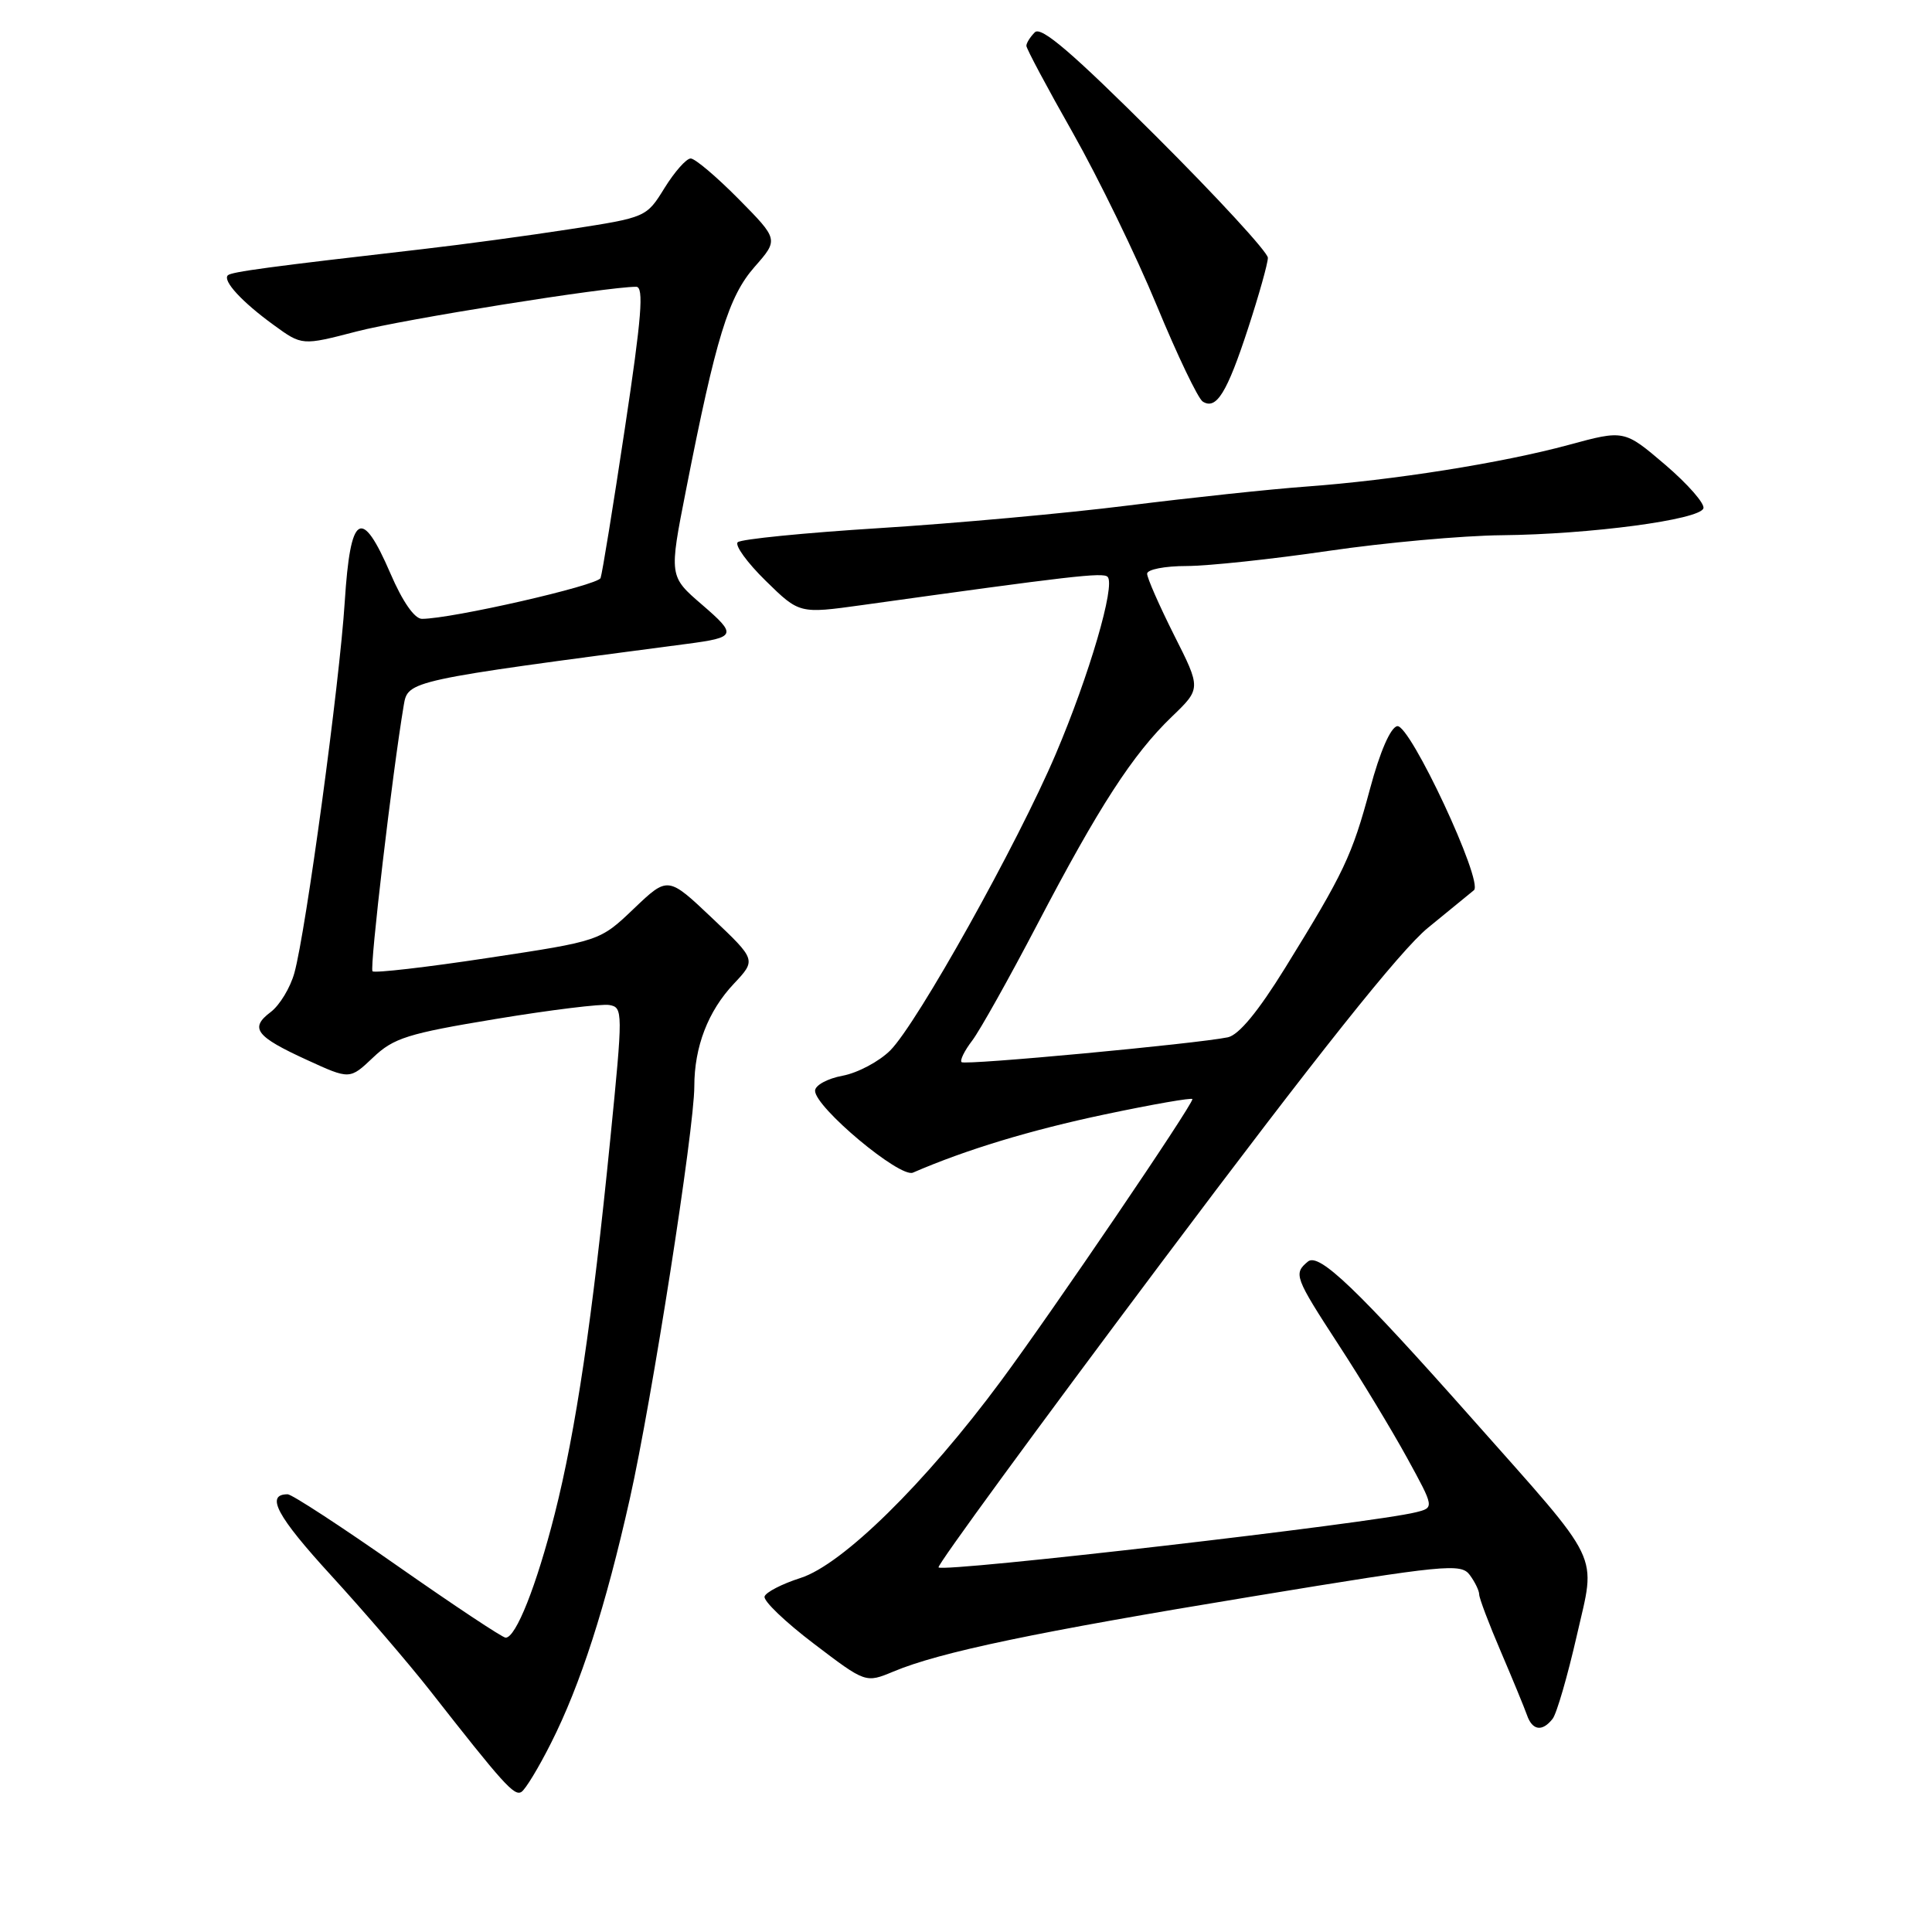 <?xml version="1.0" encoding="UTF-8" standalone="no"?>
<!DOCTYPE svg PUBLIC "-//W3C//DTD SVG 1.1//EN" "http://www.w3.org/Graphics/SVG/1.1/DTD/svg11.dtd" >
<svg xmlns="http://www.w3.org/2000/svg" xmlns:xlink="http://www.w3.org/1999/xlink" version="1.1" viewBox="0 0 256 256">
 <g >
 <path fill="currentColor"
d=" M 73.02 230.95 C 76.91 223.25 80.25 212.90 83.46 198.57 C 86.37 185.61 92.00 149.59 92.00 143.95 C 92.00 138.71 93.82 133.97 97.24 130.35 C 100.21 127.19 100.21 127.19 94.35 121.64 C 88.50 116.10 88.50 116.10 84.00 120.39 C 79.50 124.69 79.50 124.69 64.67 126.93 C 56.52 128.17 49.63 128.96 49.36 128.70 C 48.95 128.28 51.99 102.41 53.50 93.44 C 54.05 90.18 54.09 90.17 91.00 85.32 C 97.56 84.46 97.68 84.14 93.03 80.13 C 88.65 76.36 88.65 76.36 90.90 64.93 C 94.87 44.71 96.54 39.29 99.98 35.37 C 103.17 31.74 103.17 31.74 97.87 26.37 C 94.95 23.42 92.10 21.00 91.52 21.00 C 90.94 21.00 89.39 22.76 88.06 24.90 C 85.66 28.79 85.62 28.81 75.57 30.36 C 70.03 31.22 61.23 32.41 56.00 33.01 C 35.72 35.34 30.65 36.02 30.19 36.48 C 29.47 37.20 32.07 40.02 36.26 43.06 C 40.02 45.80 40.02 45.80 47.26 43.92 C 53.48 42.30 80.41 38.00 84.30 38.00 C 85.34 38.00 85.03 41.98 82.80 56.75 C 81.25 67.06 79.80 75.99 79.58 76.59 C 79.23 77.57 59.83 82.00 55.91 82.00 C 54.93 82.00 53.34 79.72 51.74 76.00 C 47.89 67.08 46.43 67.98 45.68 79.75 C 44.99 90.59 40.54 123.38 39.01 128.91 C 38.47 130.87 37.06 133.20 35.87 134.10 C 33.04 136.23 33.88 137.34 40.70 140.46 C 46.35 143.05 46.35 143.05 49.43 140.13 C 52.15 137.54 54.00 136.95 65.69 135.02 C 72.94 133.82 79.71 132.99 80.74 133.17 C 82.55 133.49 82.56 133.97 80.86 151.00 C 78.49 174.82 76.30 189.57 73.50 200.62 C 71.08 210.15 68.36 217.00 67.00 217.00 C 66.58 217.00 60.14 212.72 52.68 207.50 C 45.23 202.28 38.67 198.00 38.12 198.00 C 35.13 198.00 36.68 200.90 43.88 208.76 C 48.28 213.57 54.17 220.43 56.97 224.00 C 66.70 236.42 68.14 238.03 69.09 237.44 C 69.62 237.12 71.39 234.20 73.02 230.95 Z  M 205.73 227.75 C 206.27 227.06 207.71 222.09 208.94 216.70 C 211.48 205.53 212.50 207.65 195.08 188.00 C 179.83 170.80 174.77 165.95 173.31 167.16 C 171.37 168.77 171.53 169.21 177.39 178.22 C 180.36 182.77 184.42 189.49 186.42 193.13 C 190.06 199.77 190.06 199.77 187.63 200.38 C 181.86 201.83 125.06 208.39 124.36 207.69 C 124.12 207.45 137.42 189.26 153.92 167.26 C 174.57 139.72 185.56 125.92 189.21 122.94 C 192.12 120.57 194.86 118.33 195.30 117.96 C 196.62 116.87 186.81 95.89 185.14 96.22 C 184.25 96.39 182.85 99.61 181.54 104.50 C 179.15 113.39 178.09 115.63 170.29 128.25 C 166.70 134.05 164.15 137.14 162.69 137.45 C 158.50 138.31 127.85 141.18 127.41 140.74 C 127.17 140.50 127.80 139.22 128.81 137.90 C 129.82 136.58 133.70 129.65 137.44 122.50 C 145.60 106.89 150.10 99.94 155.27 94.97 C 159.15 91.24 159.15 91.24 155.57 84.15 C 153.61 80.24 152.00 76.59 152.00 76.02 C 152.00 75.46 154.33 75.00 157.25 75.00 C 160.14 74.99 168.57 74.09 176.00 73.00 C 183.43 71.91 193.78 70.97 199.00 70.92 C 210.72 70.80 225.21 68.87 225.71 67.36 C 225.92 66.74 223.64 64.14 220.66 61.59 C 215.22 56.95 215.22 56.95 207.86 58.95 C 199.05 61.34 184.66 63.63 173.00 64.48 C 168.32 64.82 157.75 65.95 149.50 66.98 C 141.25 68.02 126.40 69.36 116.50 69.98 C 106.60 70.60 98.16 71.44 97.75 71.85 C 97.34 72.26 99.01 74.56 101.46 76.96 C 105.92 81.33 105.92 81.33 114.21 80.18 C 141.88 76.32 146.16 75.82 146.76 76.43 C 147.84 77.50 144.33 89.49 139.89 99.92 C 134.85 111.77 121.56 135.57 117.97 139.18 C 116.50 140.65 113.66 142.16 111.65 142.54 C 109.64 142.91 108.00 143.81 108.00 144.53 C 108.00 146.72 119.25 156.13 120.97 155.38 C 127.98 152.34 136.52 149.75 146.37 147.67 C 152.76 146.32 158.00 145.41 158.00 145.64 C 158.00 146.47 139.47 173.75 132.62 183.00 C 122.60 196.54 111.61 207.33 106.07 209.09 C 103.64 209.87 101.49 210.97 101.31 211.54 C 101.12 212.12 104.06 214.93 107.84 217.80 C 114.70 223.02 114.70 223.02 118.38 221.49 C 124.54 218.91 137.21 216.26 166.00 211.53 C 191.56 207.32 193.59 207.12 194.75 208.69 C 195.44 209.62 196.00 210.78 196.00 211.27 C 196.00 211.76 197.29 215.17 198.86 218.83 C 200.43 222.50 201.99 226.29 202.33 227.25 C 203.04 229.31 204.36 229.50 205.73 227.75 Z  M 165.38 43.50 C 166.82 39.09 168.00 34.89 168.00 34.16 C 168.00 33.43 161.31 26.16 153.12 17.99 C 142.11 7.01 137.96 3.44 137.12 4.28 C 136.51 4.89 136.00 5.70 136.00 6.07 C 136.00 6.44 138.77 11.64 142.16 17.61 C 145.54 23.59 150.55 33.88 153.28 40.49 C 156.01 47.10 158.75 52.82 159.37 53.21 C 161.17 54.35 162.58 52.07 165.38 43.50 Z "/>
</g>
</svg>